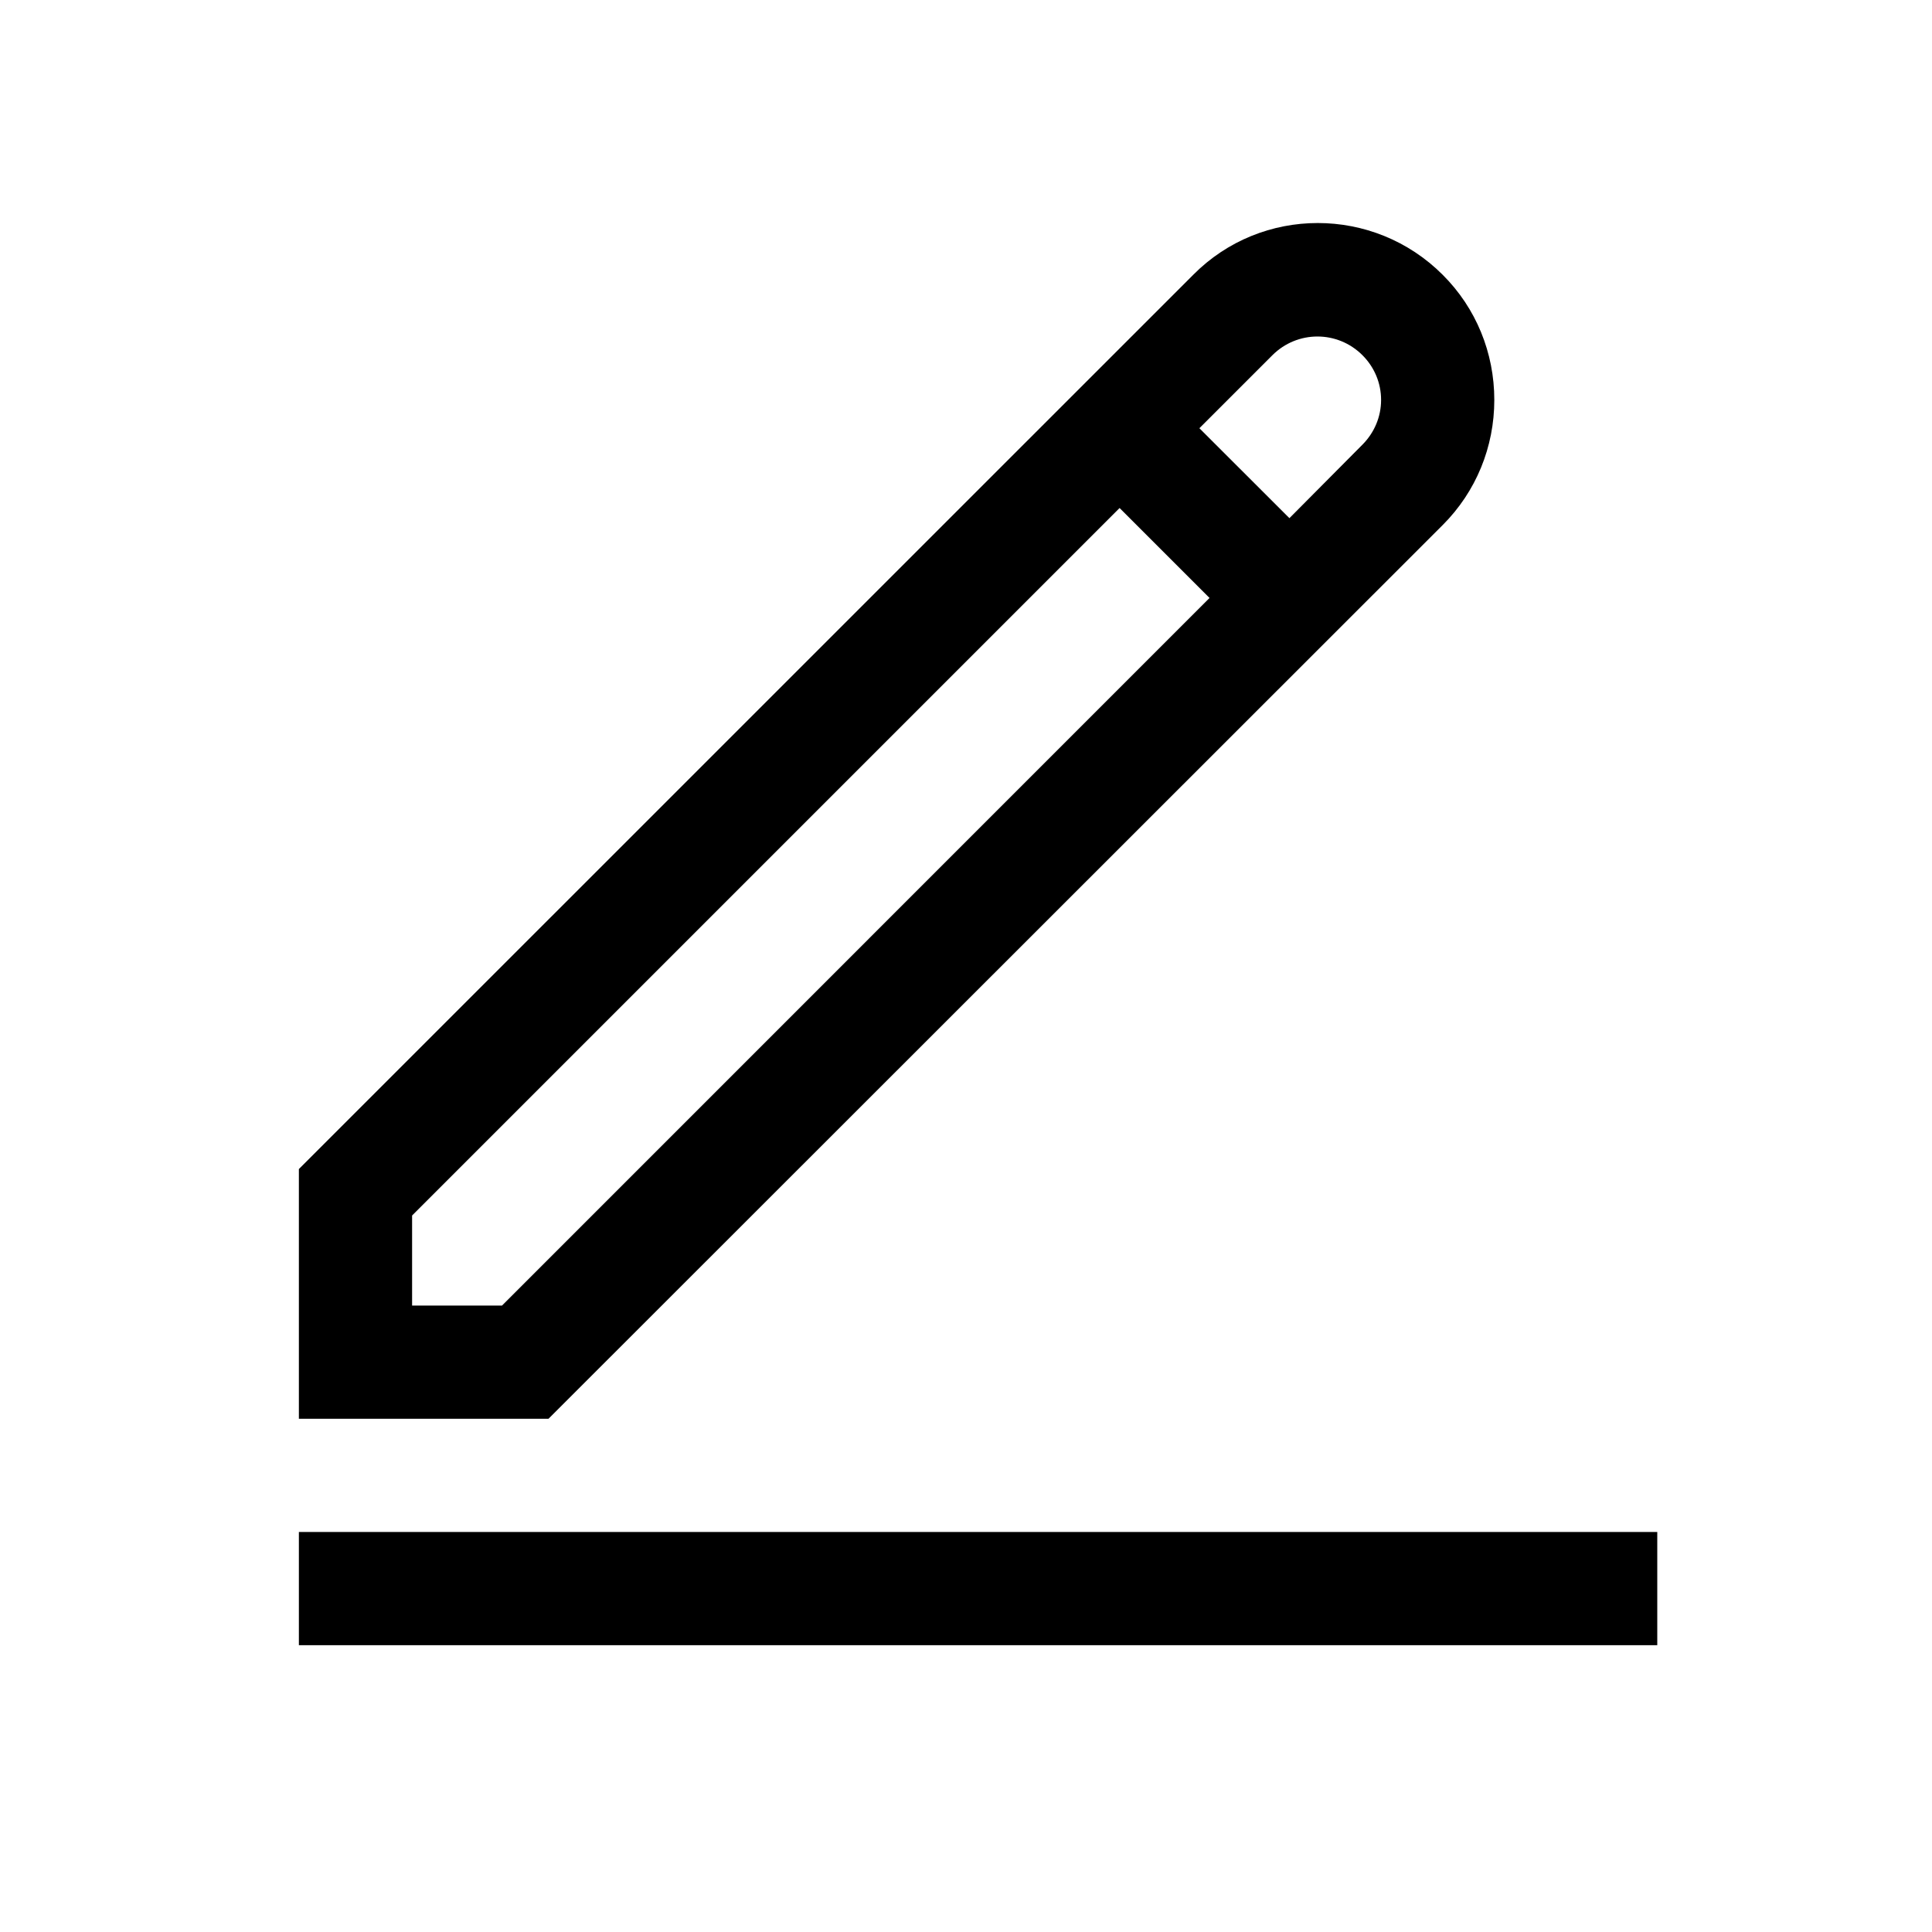 <svg width="20" height="20" viewBox="0 0 20 20" fill="none" xmlns="http://www.w3.org/2000/svg">
<path d="M17.156 15.859H3.094V17.031H17.156V15.859Z" fill="black"/>
<path d="M14.935 2.845C14.221 2.13 13.06 2.13 12.352 2.845L3.094 12.102V14.687H5.678L14.935 5.435C15.281 5.089 15.469 4.626 15.469 4.14C15.469 3.653 15.281 3.19 14.935 2.845ZM5.197 13.515H4.266V12.583L11.59 5.259L12.521 6.19L5.197 13.515ZM14.104 4.603L13.348 5.364L12.416 4.433L13.172 3.677C13.43 3.419 13.846 3.419 14.104 3.677C14.227 3.8 14.297 3.964 14.297 4.14C14.297 4.315 14.227 4.479 14.104 4.603Z" fill="black"/>
</svg>
